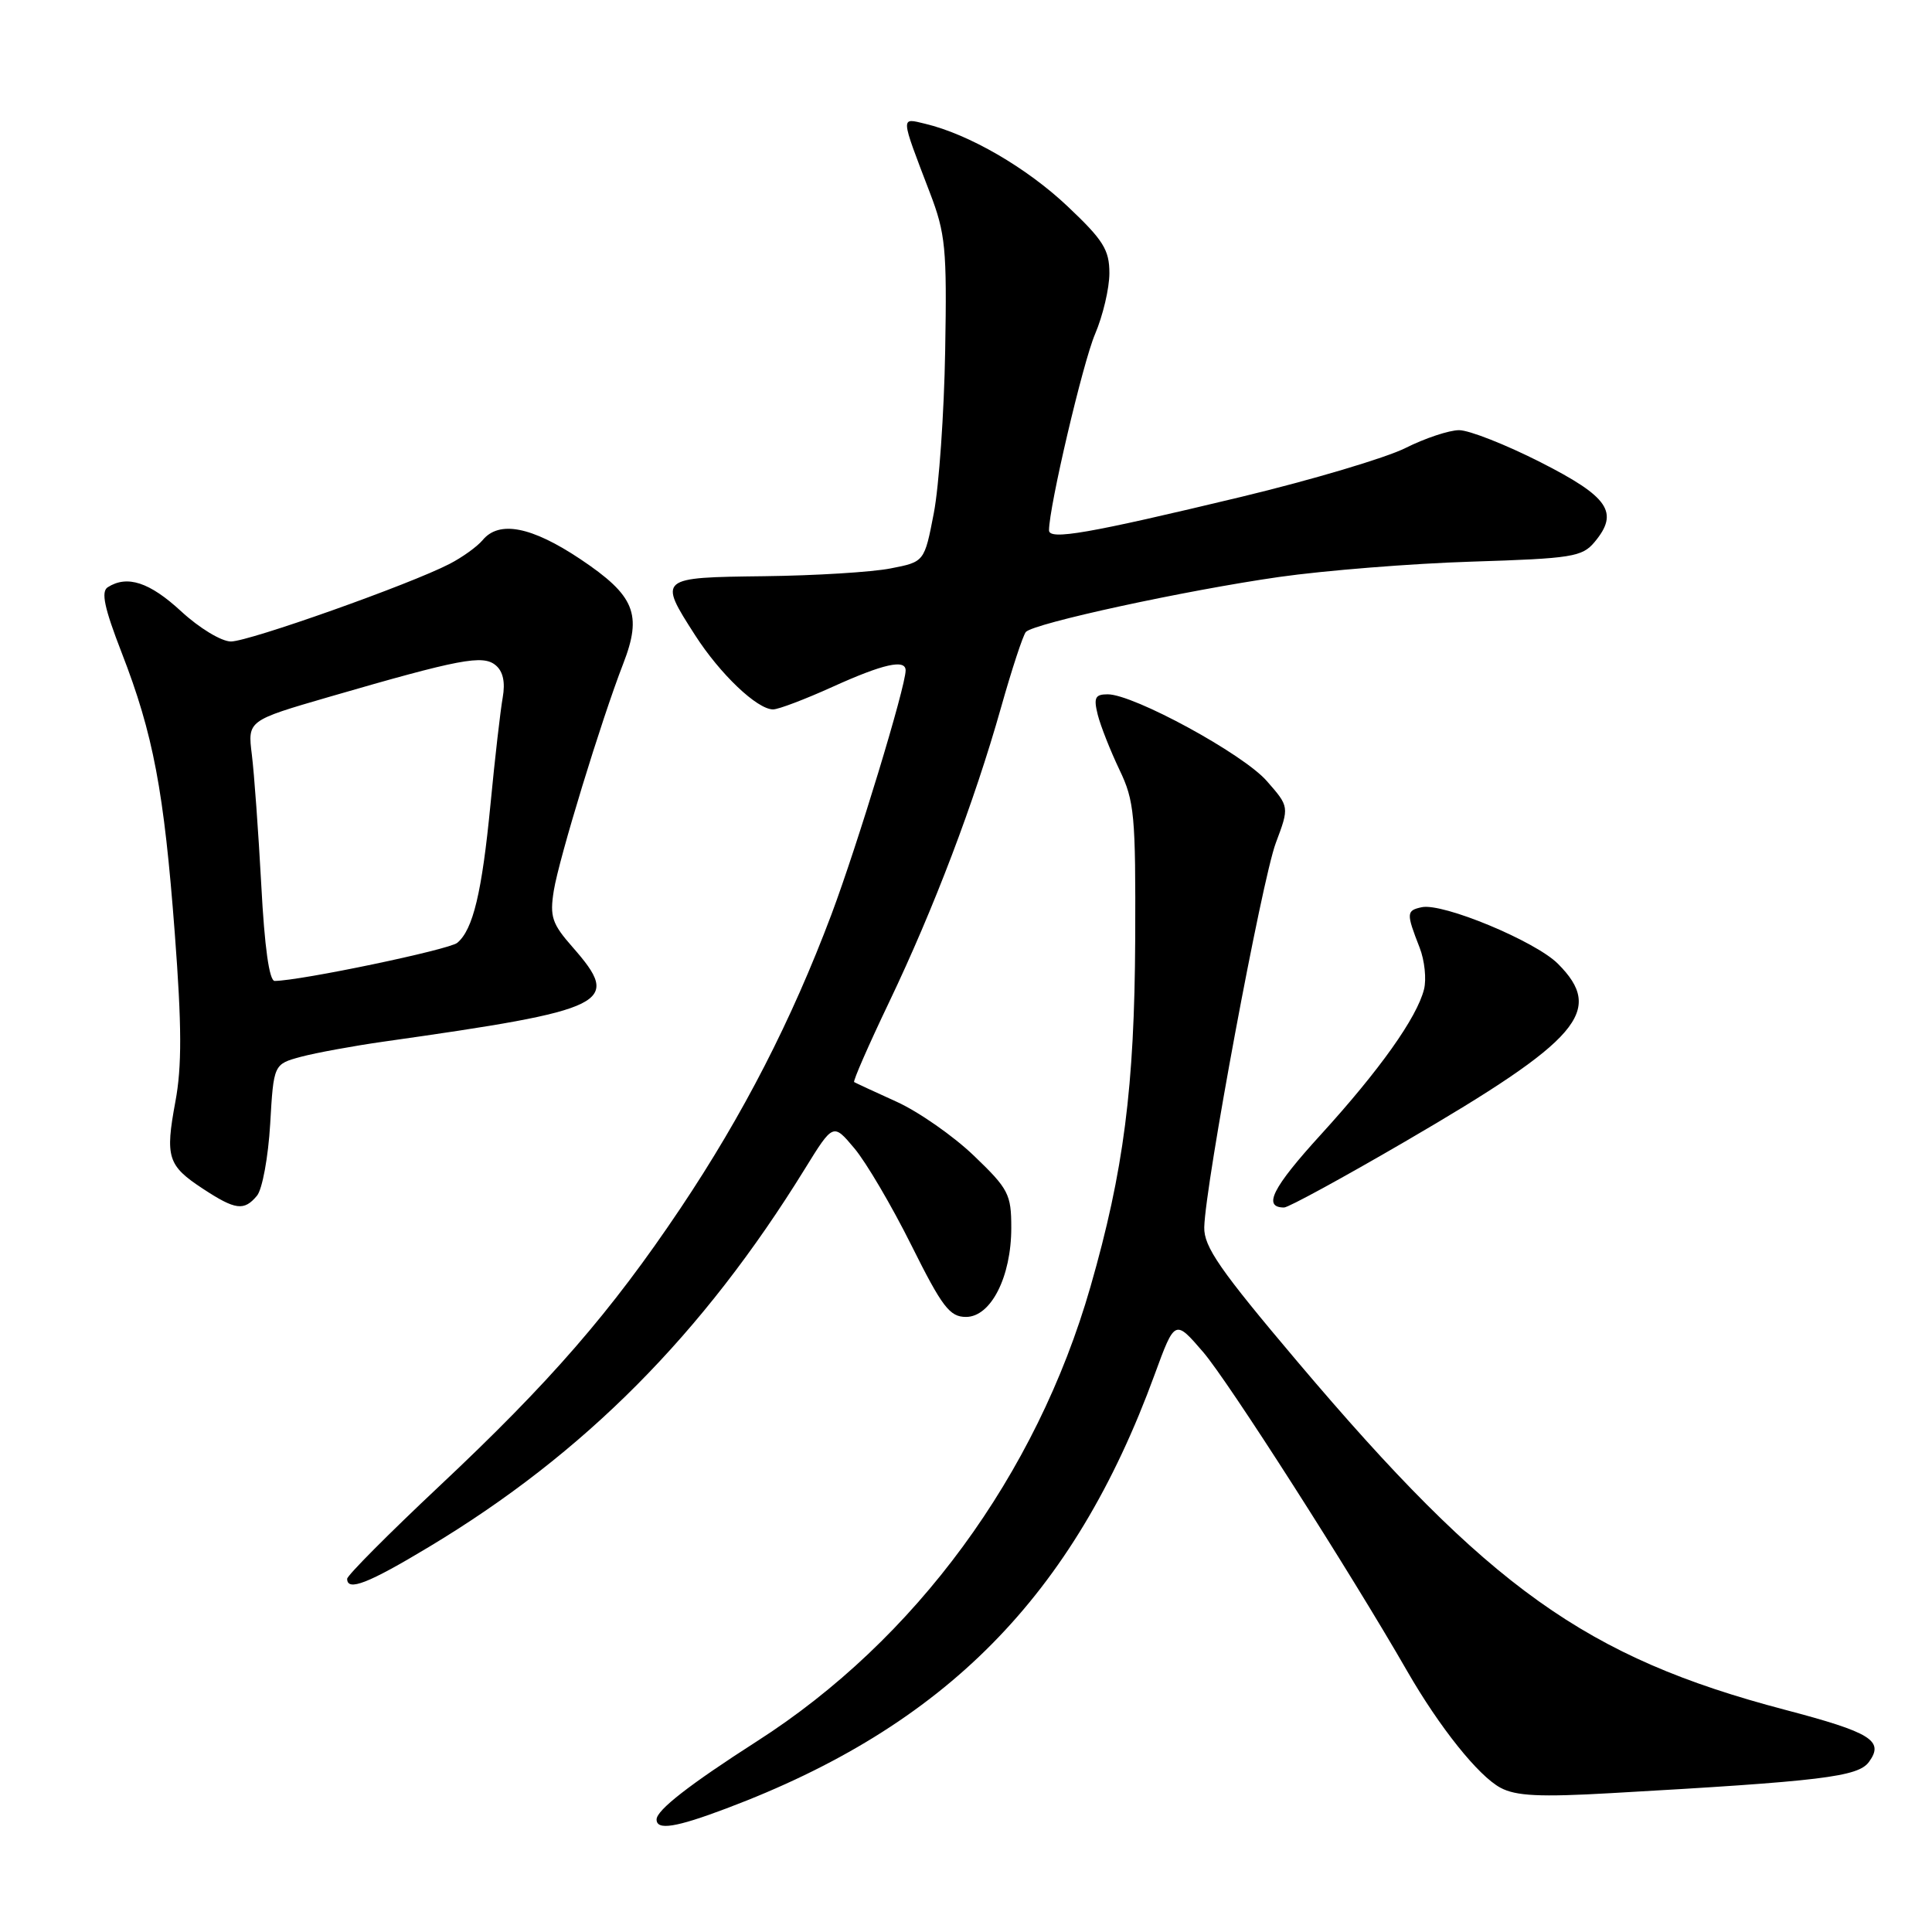 <?xml version="1.0" encoding="UTF-8" standalone="no"?>
<!DOCTYPE svg PUBLIC "-//W3C//DTD SVG 1.1//EN" "http://www.w3.org/Graphics/SVG/1.1/DTD/svg11.dtd" >
<svg xmlns="http://www.w3.org/2000/svg" xmlns:xlink="http://www.w3.org/1999/xlink" version="1.1" viewBox="0 0 256 256">
 <g >
 <path fill="currentColor"
d=" M 96.24 239.63 C 125.26 228.71 142.26 211.49 152.99 182.15 C 155.68 174.81 155.68 174.81 159.42 179.15 C 162.75 183.02 178.88 208.24 186.47 221.45 C 190.74 228.87 195.90 235.33 198.83 236.89 C 200.86 237.98 204.05 238.14 213.46 237.60 C 241.45 236.02 246.21 235.44 247.65 233.46 C 249.70 230.65 247.94 229.56 236.50 226.55 C 210.16 219.62 197.29 210.43 171.92 180.43 C 161.63 168.26 159.51 165.20 159.57 162.62 C 159.70 156.96 167.21 116.60 169.05 111.70 C 170.85 106.90 170.85 106.90 167.84 103.47 C 164.69 99.88 150.21 92.00 146.78 92.00 C 145.11 92.00 144.89 92.44 145.46 94.72 C 145.84 96.21 147.13 99.47 148.32 101.97 C 150.32 106.13 150.49 107.97 150.42 124.50 C 150.33 144.02 148.90 155.18 144.49 170.51 C 137.33 195.43 121.30 217.28 100.31 230.72 C 91.38 236.45 87.00 239.85 87.00 241.09 C 87.00 242.56 89.54 242.16 96.24 239.63 Z  M 56.88 204.95 C 77.42 192.61 93.12 176.80 106.65 154.88 C 110.40 148.81 110.40 148.81 113.21 152.16 C 114.76 154.00 118.16 159.78 120.76 165.00 C 124.85 173.20 125.84 174.50 128.00 174.50 C 131.30 174.50 134.00 169.19 134.00 162.69 C 134.00 158.24 133.64 157.54 129.04 153.13 C 126.32 150.52 121.70 147.30 118.79 145.98 C 115.88 144.66 113.35 143.49 113.18 143.38 C 113.00 143.27 115.07 138.53 117.79 132.84 C 123.76 120.35 129.09 106.31 132.63 93.79 C 134.07 88.68 135.56 84.16 135.93 83.74 C 136.97 82.59 157.07 78.23 169.50 76.45 C 175.55 75.59 187.03 74.67 195.00 74.42 C 208.32 74.00 209.65 73.79 211.30 71.81 C 214.57 67.89 213.18 65.85 204.13 61.25 C 199.52 58.91 194.67 57.00 193.34 57.00 C 192.02 57.00 188.81 58.07 186.22 59.37 C 183.62 60.67 173.85 63.58 164.50 65.83 C 144.21 70.70 139.00 71.61 139.00 70.27 C 139.00 67.16 143.49 48.03 145.10 44.27 C 146.14 41.83 147.00 38.20 147.00 36.20 C 147.00 33.10 146.20 31.82 141.47 27.35 C 136.06 22.23 128.39 17.78 122.59 16.40 C 119.30 15.61 119.27 15.22 123.20 25.50 C 125.29 30.94 125.48 32.90 125.24 46.50 C 125.10 54.75 124.42 64.41 123.74 67.97 C 122.49 74.45 122.49 74.45 118.00 75.32 C 115.52 75.81 107.99 76.27 101.25 76.35 C 87.23 76.52 87.21 76.54 92.10 84.16 C 95.41 89.32 100.33 94.00 102.44 94.00 C 103.15 94.00 106.70 92.65 110.34 91.00 C 117.01 87.98 120.00 87.30 120.00 88.83 C 120.00 91.00 113.62 111.97 110.17 121.17 C 104.88 135.23 98.48 147.69 90.17 160.10 C 80.95 173.85 72.90 183.13 58.17 196.96 C 51.48 203.25 46.00 208.76 46.00 209.20 C 46.00 210.91 48.81 209.81 56.88 204.95 Z  M 34.05 158.44 C 34.76 157.59 35.54 153.32 35.80 148.95 C 36.26 141.01 36.26 141.01 39.88 140.03 C 41.87 139.50 46.78 138.60 50.78 138.03 C 80.85 133.77 82.43 132.98 75.88 125.51 C 73.14 122.40 72.83 121.46 73.38 118.02 C 74.06 113.79 79.68 95.41 82.57 87.97 C 85.13 81.37 84.12 78.92 76.89 74.08 C 70.43 69.77 66.13 68.93 63.95 71.57 C 63.23 72.43 61.26 73.85 59.57 74.72 C 54.34 77.43 33.00 85.00 30.60 85.00 C 29.34 85.00 26.40 83.22 24.00 81.00 C 19.82 77.14 16.86 76.17 14.28 77.81 C 13.36 78.39 13.82 80.55 16.12 86.48 C 20.31 97.27 21.73 104.77 23.16 123.67 C 24.09 135.93 24.11 141.32 23.24 145.97 C 21.87 153.35 22.22 154.45 26.88 157.51 C 31.21 160.35 32.34 160.49 34.05 158.44 Z  M 186.20 151.25 C 209.38 137.75 212.66 133.93 206.42 127.69 C 203.42 124.70 191.17 119.61 188.39 120.21 C 186.34 120.65 186.32 120.99 188.11 125.57 C 188.77 127.26 189.03 129.75 188.69 131.09 C 187.75 134.84 182.81 141.79 175.01 150.35 C 168.59 157.39 167.28 160.00 170.15 160.00 C 170.72 160.00 177.94 156.06 186.20 151.25 Z  M 34.62 117.25 C 34.24 110.24 33.68 102.47 33.37 99.99 C 32.81 95.48 32.81 95.48 43.65 92.33 C 60.95 87.31 63.98 86.73 65.68 88.15 C 66.66 88.96 66.97 90.40 66.61 92.44 C 66.31 94.12 65.58 100.45 65.00 106.50 C 63.86 118.27 62.68 123.19 60.59 124.93 C 59.49 125.84 39.88 129.94 36.40 129.98 C 35.68 129.99 35.05 125.49 34.62 117.25 Z "/>
</g>
</svg>